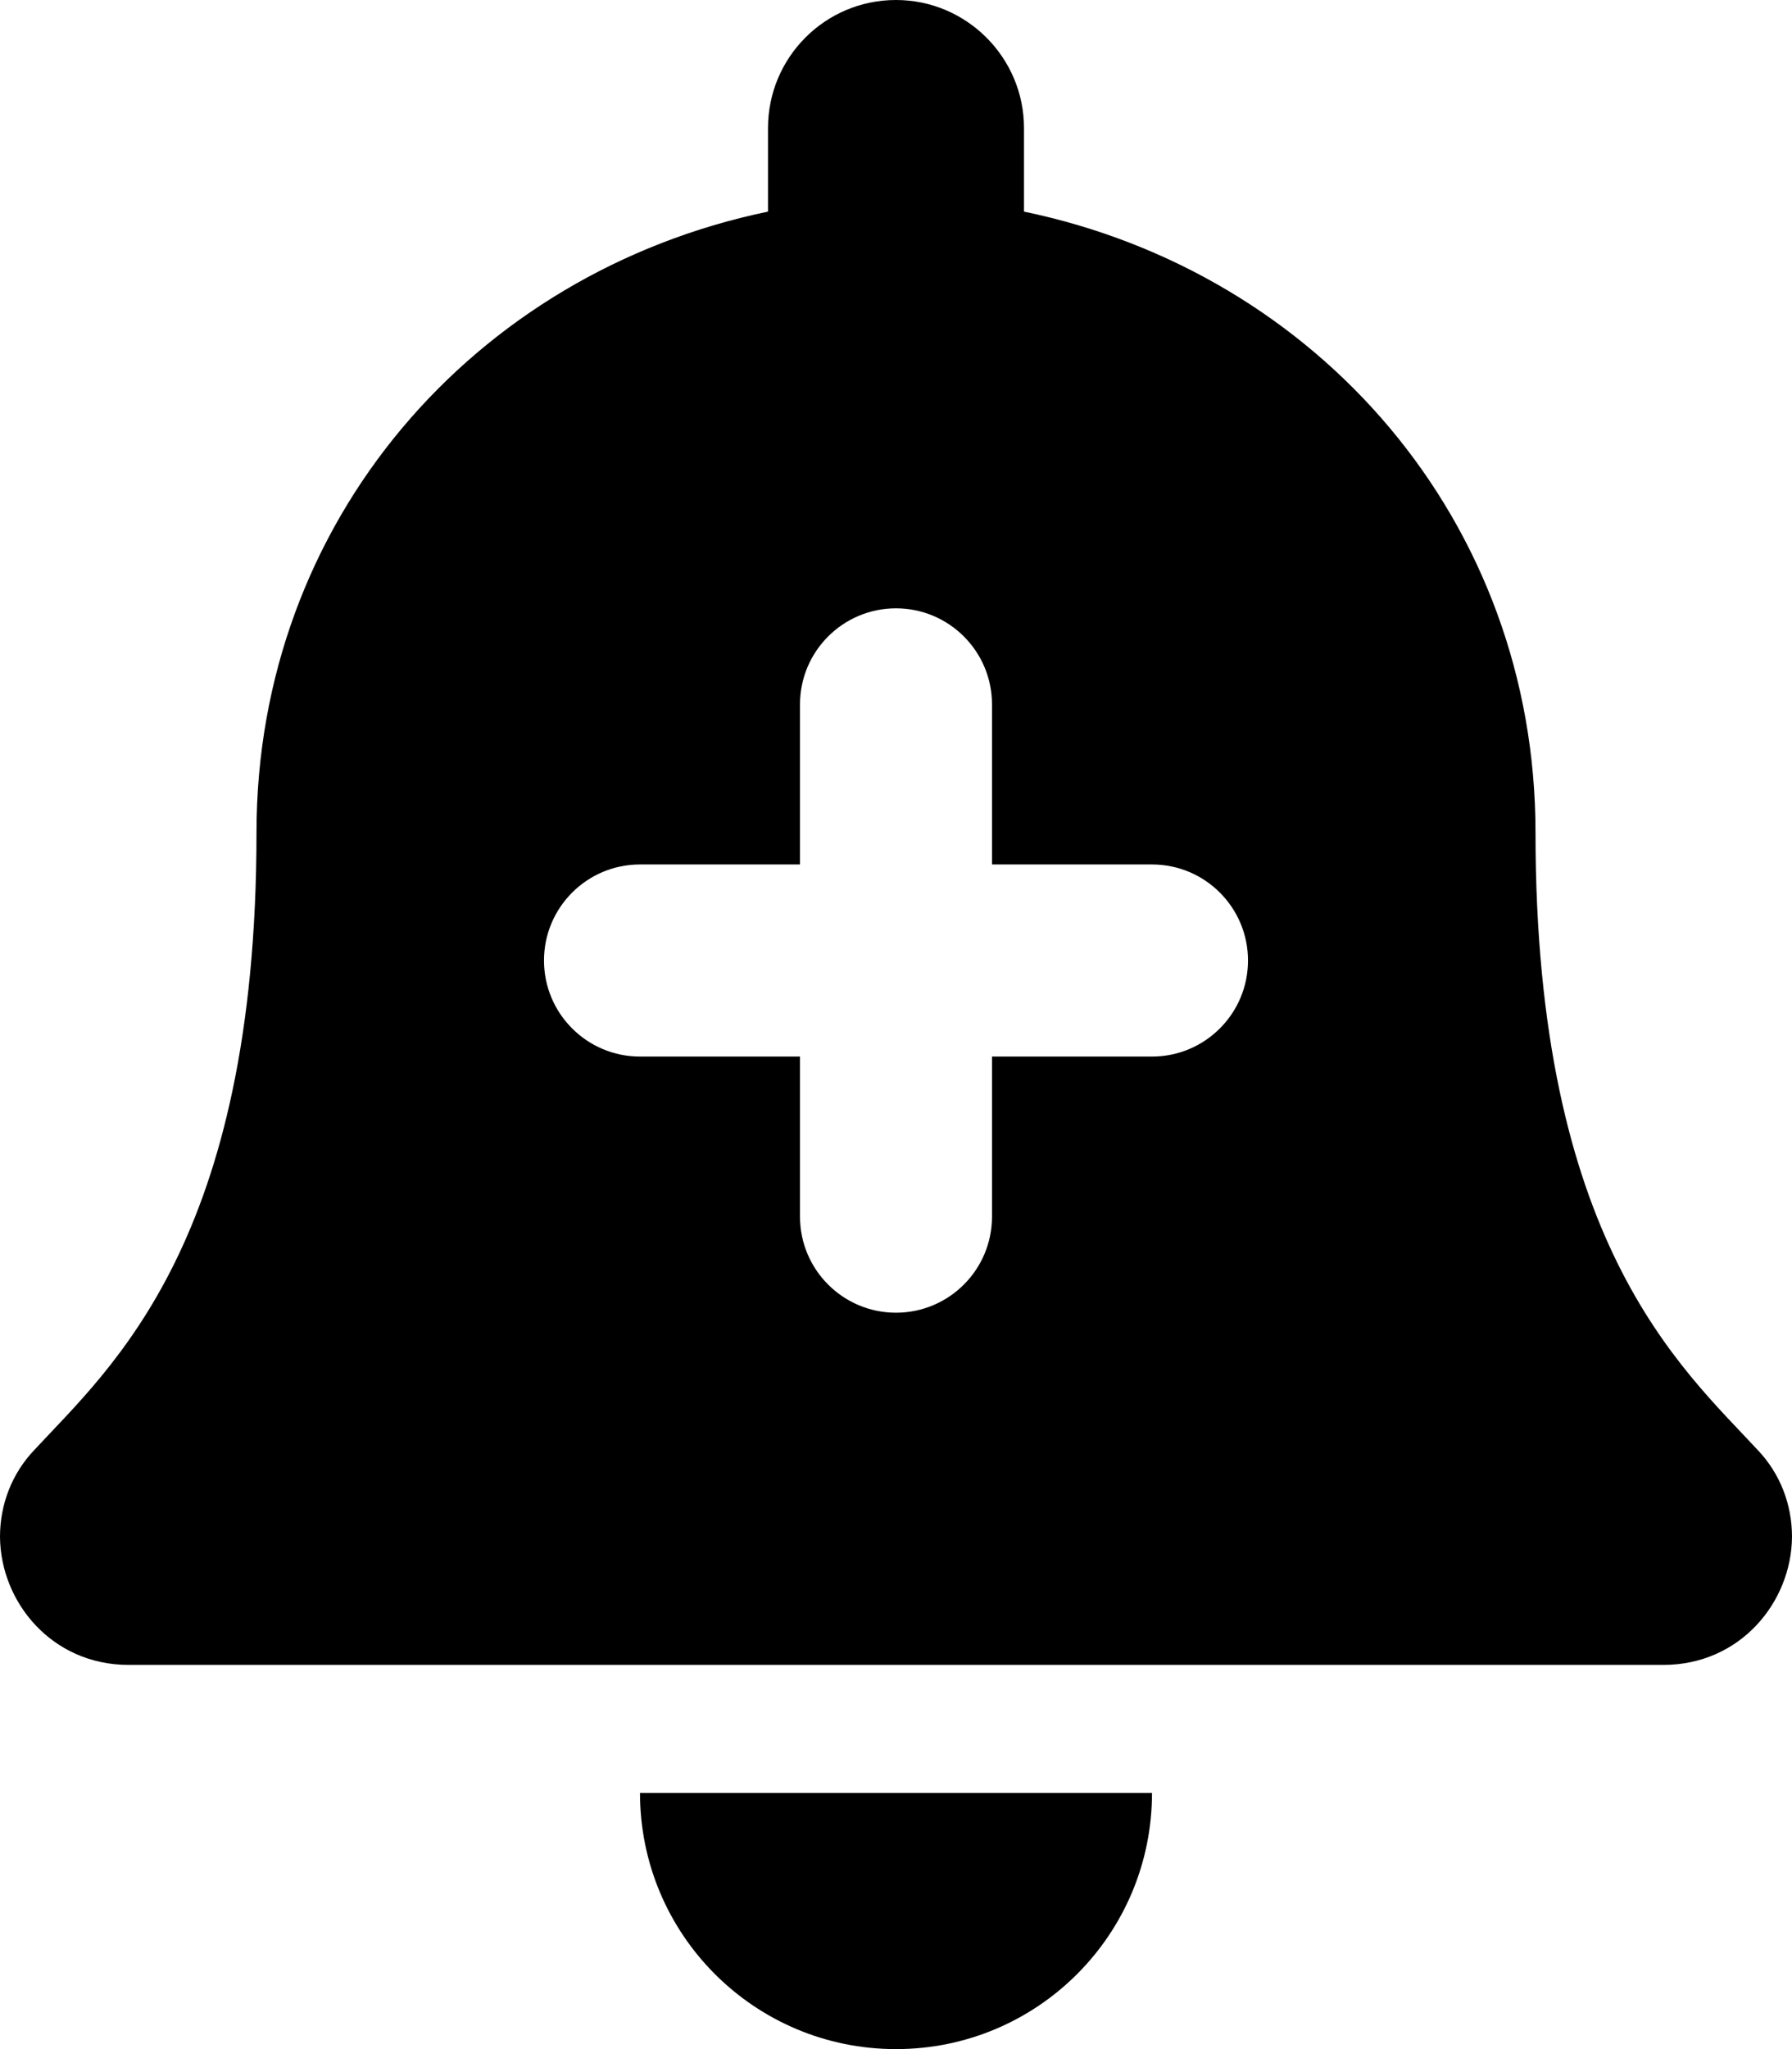<svg xmlns="http://www.w3.org/2000/svg" viewBox="0 0 448 512"><path d="M224 512C259.375 512 288 483.375 288 448H160C160 483.375 188.625 512 224 512ZM439.375 362.25C420.125 341.5 383.875 310.25 383.875 208C383.875 130.25 329.5 68.125 256 52.875V32C256 14.375 241.625 0 224 0C206.25 0 192 14.375 192 32V52.875C118.5 68.125 64.125 130.25 64.125 208C64.125 310.25 27.875 341.5 8.625 362.25C3 368.125 0 375.875 0 384C0.125 400.375 13 416 32.125 416H415.875C435 416 447.875 400.375 448 384C448 375.875 445 368.125 439.375 362.25ZM288 264H248V304C248 317.25 237.25 328 224 328S200 317.25 200 304V264H160C146.75 264 136 253.25 136 240S146.75 216 160 216H200V176C200 162.75 210.75 152 224 152S248 162.75 248 176V216H288C301.25 216 312 226.75 312 240S301.25 264 288 264Z"/></svg>